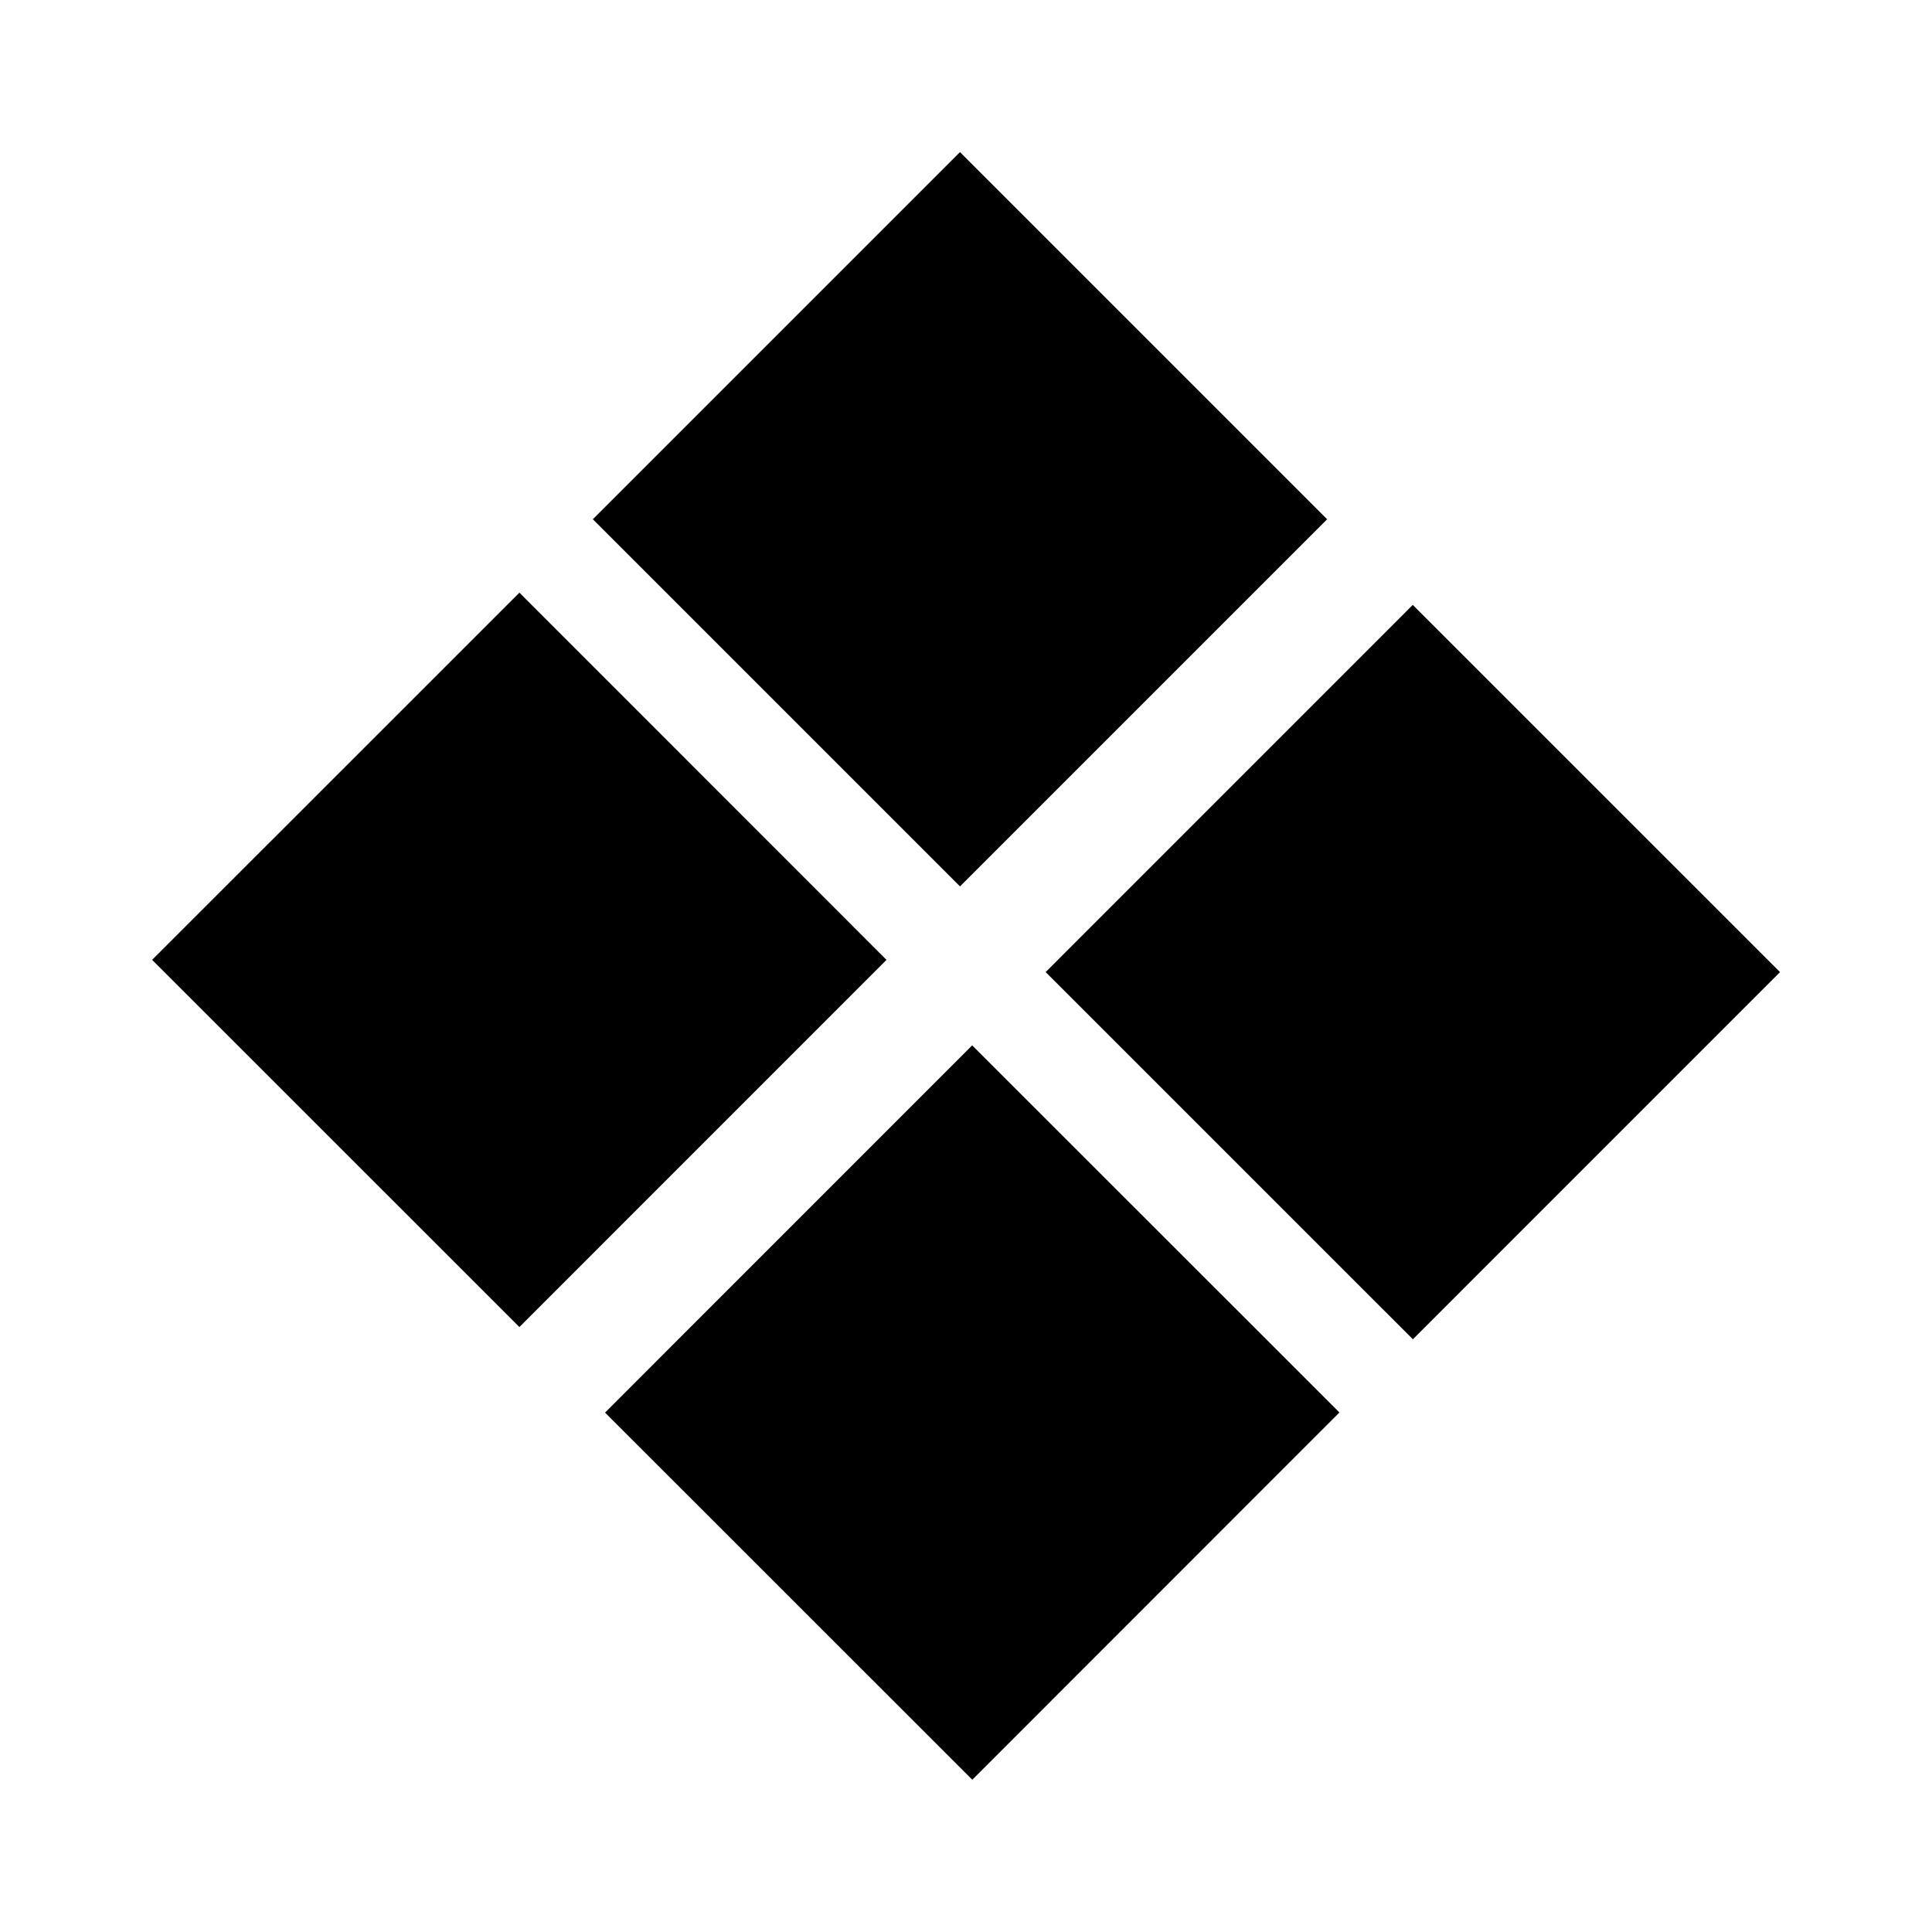 <?xml version="1.0" encoding="utf-8"?>
<!-- Generated by IcoMoon.io -->
<!DOCTYPE svg PUBLIC "-//W3C//DTD SVG 1.1//EN" "http://www.w3.org/Graphics/SVG/1.1/DTD/svg11.dtd">
<svg version="1.1" xmlns="http://www.w3.org/2000/svg" xmlns:xlink="http://www.w3.org/1999/xlink" width="512" height="512" viewBox="0 0 512 512">
<g>
</g>
	<path d="M160.344 374.353l97.294-97.322 97.322 97.294-97.294 97.322-97.322-97.294z" fill="#000000" />
	<path d="M277.109 257.611l97.293-97.307 97.322 97.308-97.293 97.307-97.322-97.308z" fill="#000000" />
	<path d="M234.926 254.372l-97.28 97.31-97.331-97.31 97.331-97.31z" fill="#000000" />
	<path d="M157.106 137.603l97.3-97.3 97.3 97.3-97.3 97.3-97.3-97.3z" fill="#000000" />
</svg>
